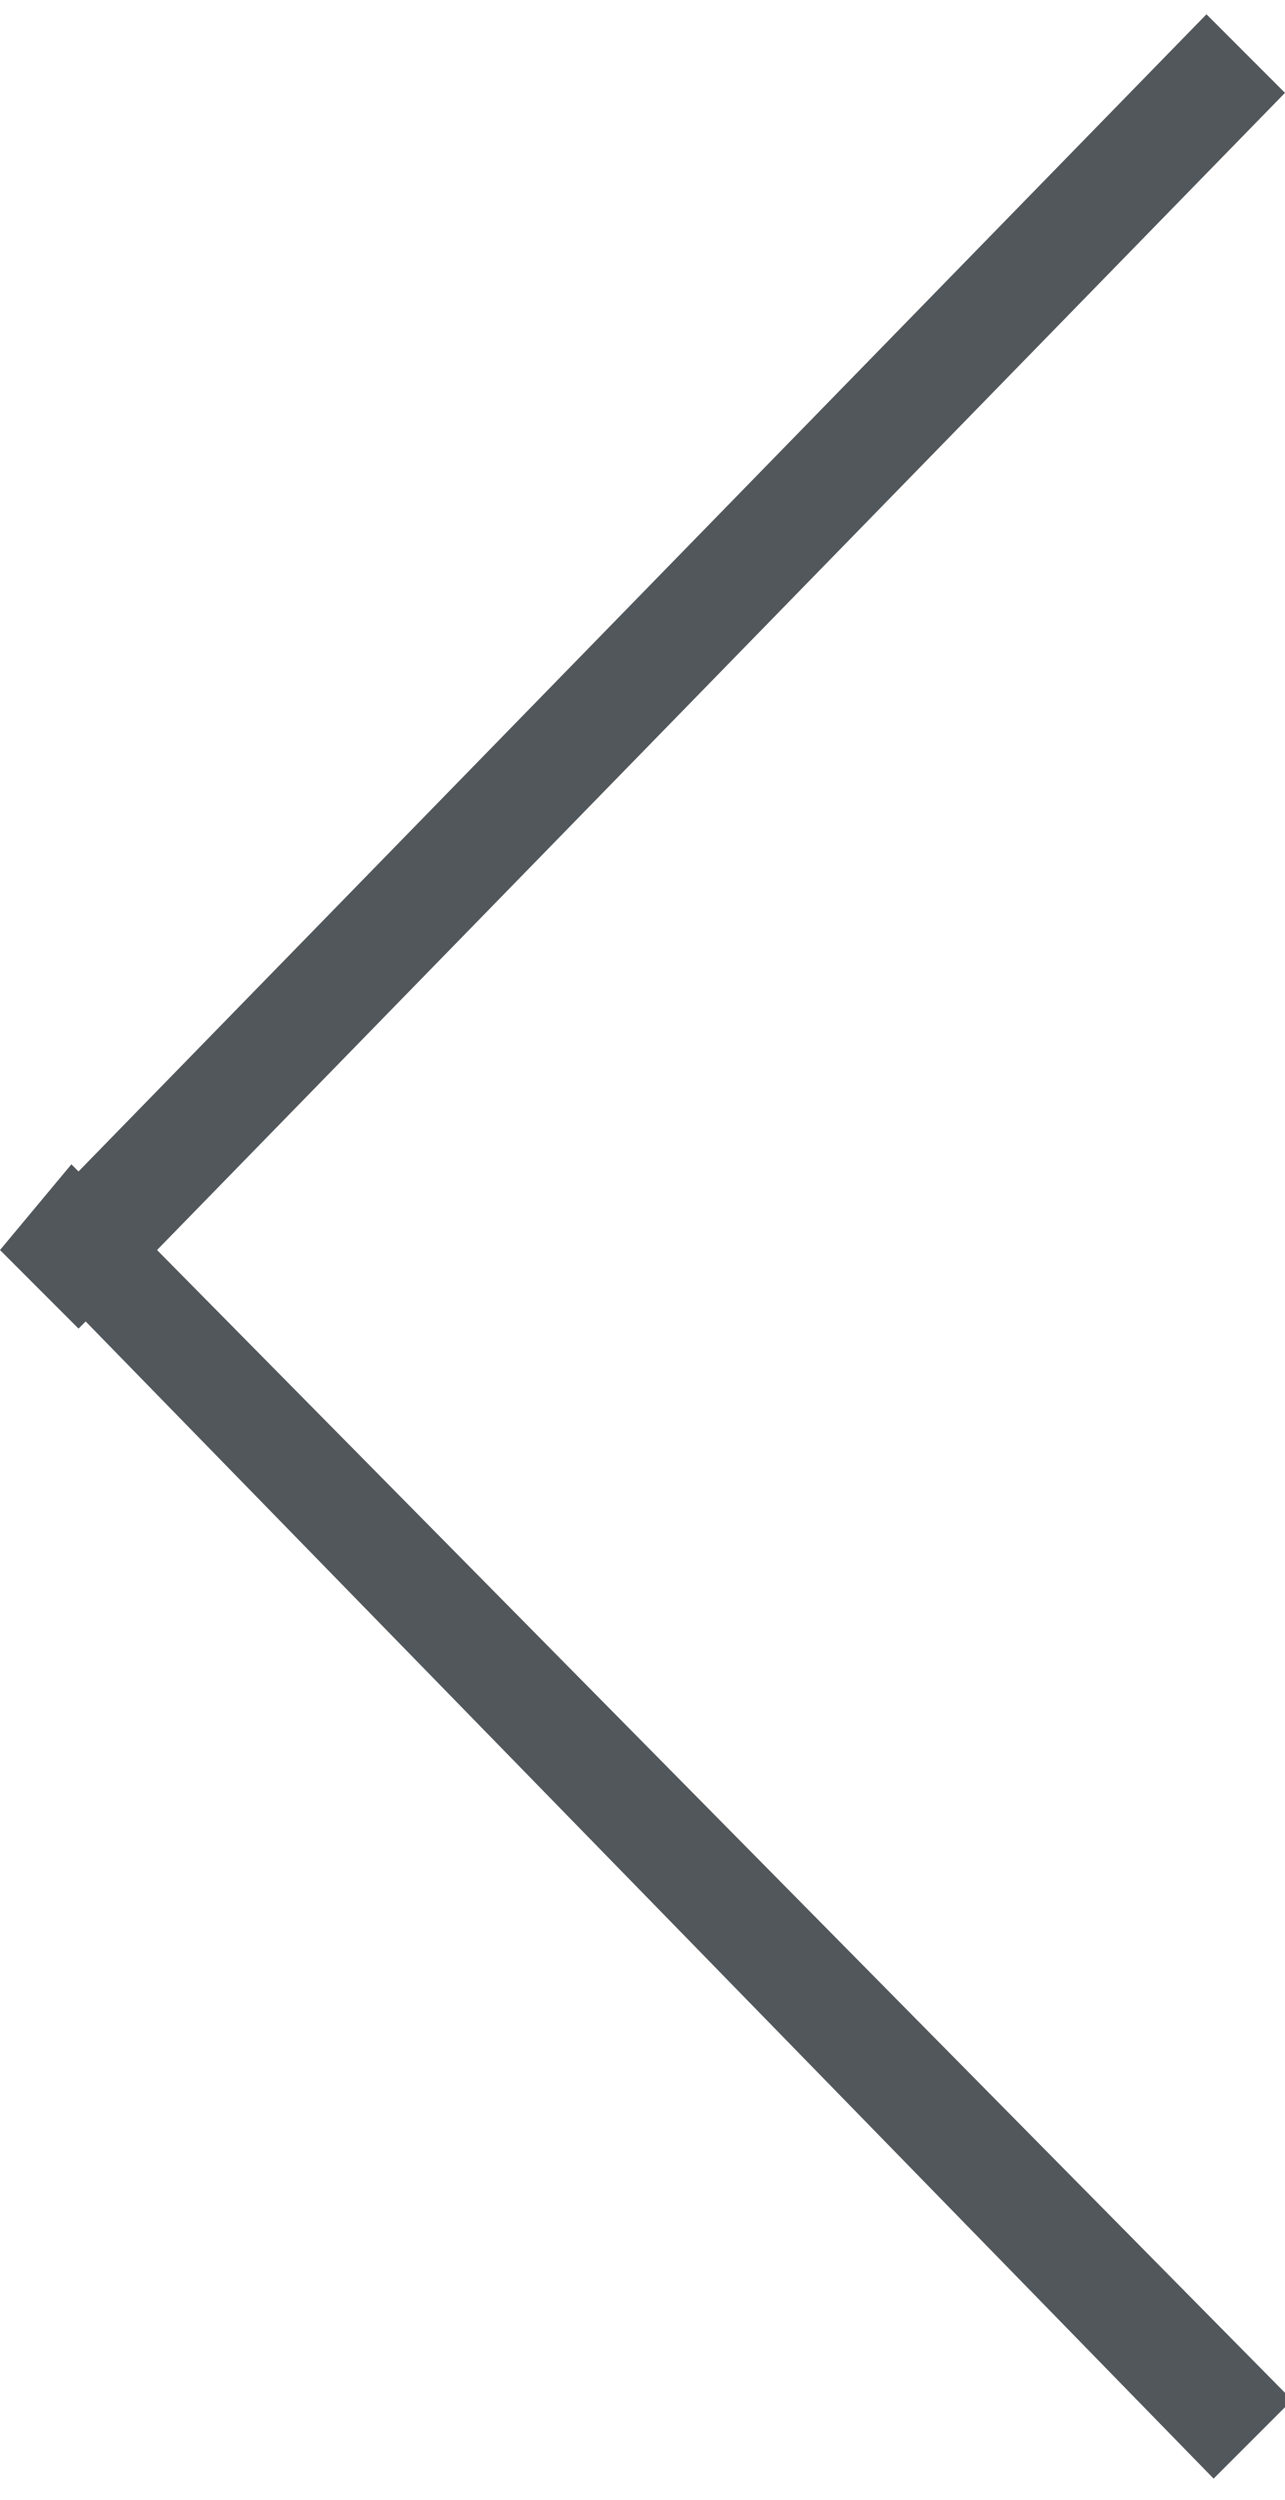 <?xml version="1.0" encoding="utf-8"?>
<!-- Generator: Adobe Illustrator 17.1.0, SVG Export Plug-In . SVG Version: 6.00 Build 0)  -->
<!DOCTYPE svg PUBLIC "-//W3C//DTD SVG 1.1//EN" "http://www.w3.org/Graphics/SVG/1.1/DTD/svg11.dtd">
<svg version="1.1" id="Layer_1" xmlns="http://www.w3.org/2000/svg" xmlns:xlink="http://www.w3.org/1999/xlink" x="0px" y="0px"
	 width="18px" height="35px" viewBox="0 -0.2 18 35" style="enable-background:new 0 -0.2 18 35;" xml:space="preserve">
<style type="text/css">
	.st0{fill:#52575B;}
</style>
<path class="st0" d="M0,17.3l1.1,1.1l0.1-0.1L17,34.5l1.1-1.1L2.2,17.3L18,1.1L16.9,0L1.1,16.2L1,16.1L0,17.3L0,17.3L0,17.3z"/>
</svg>
